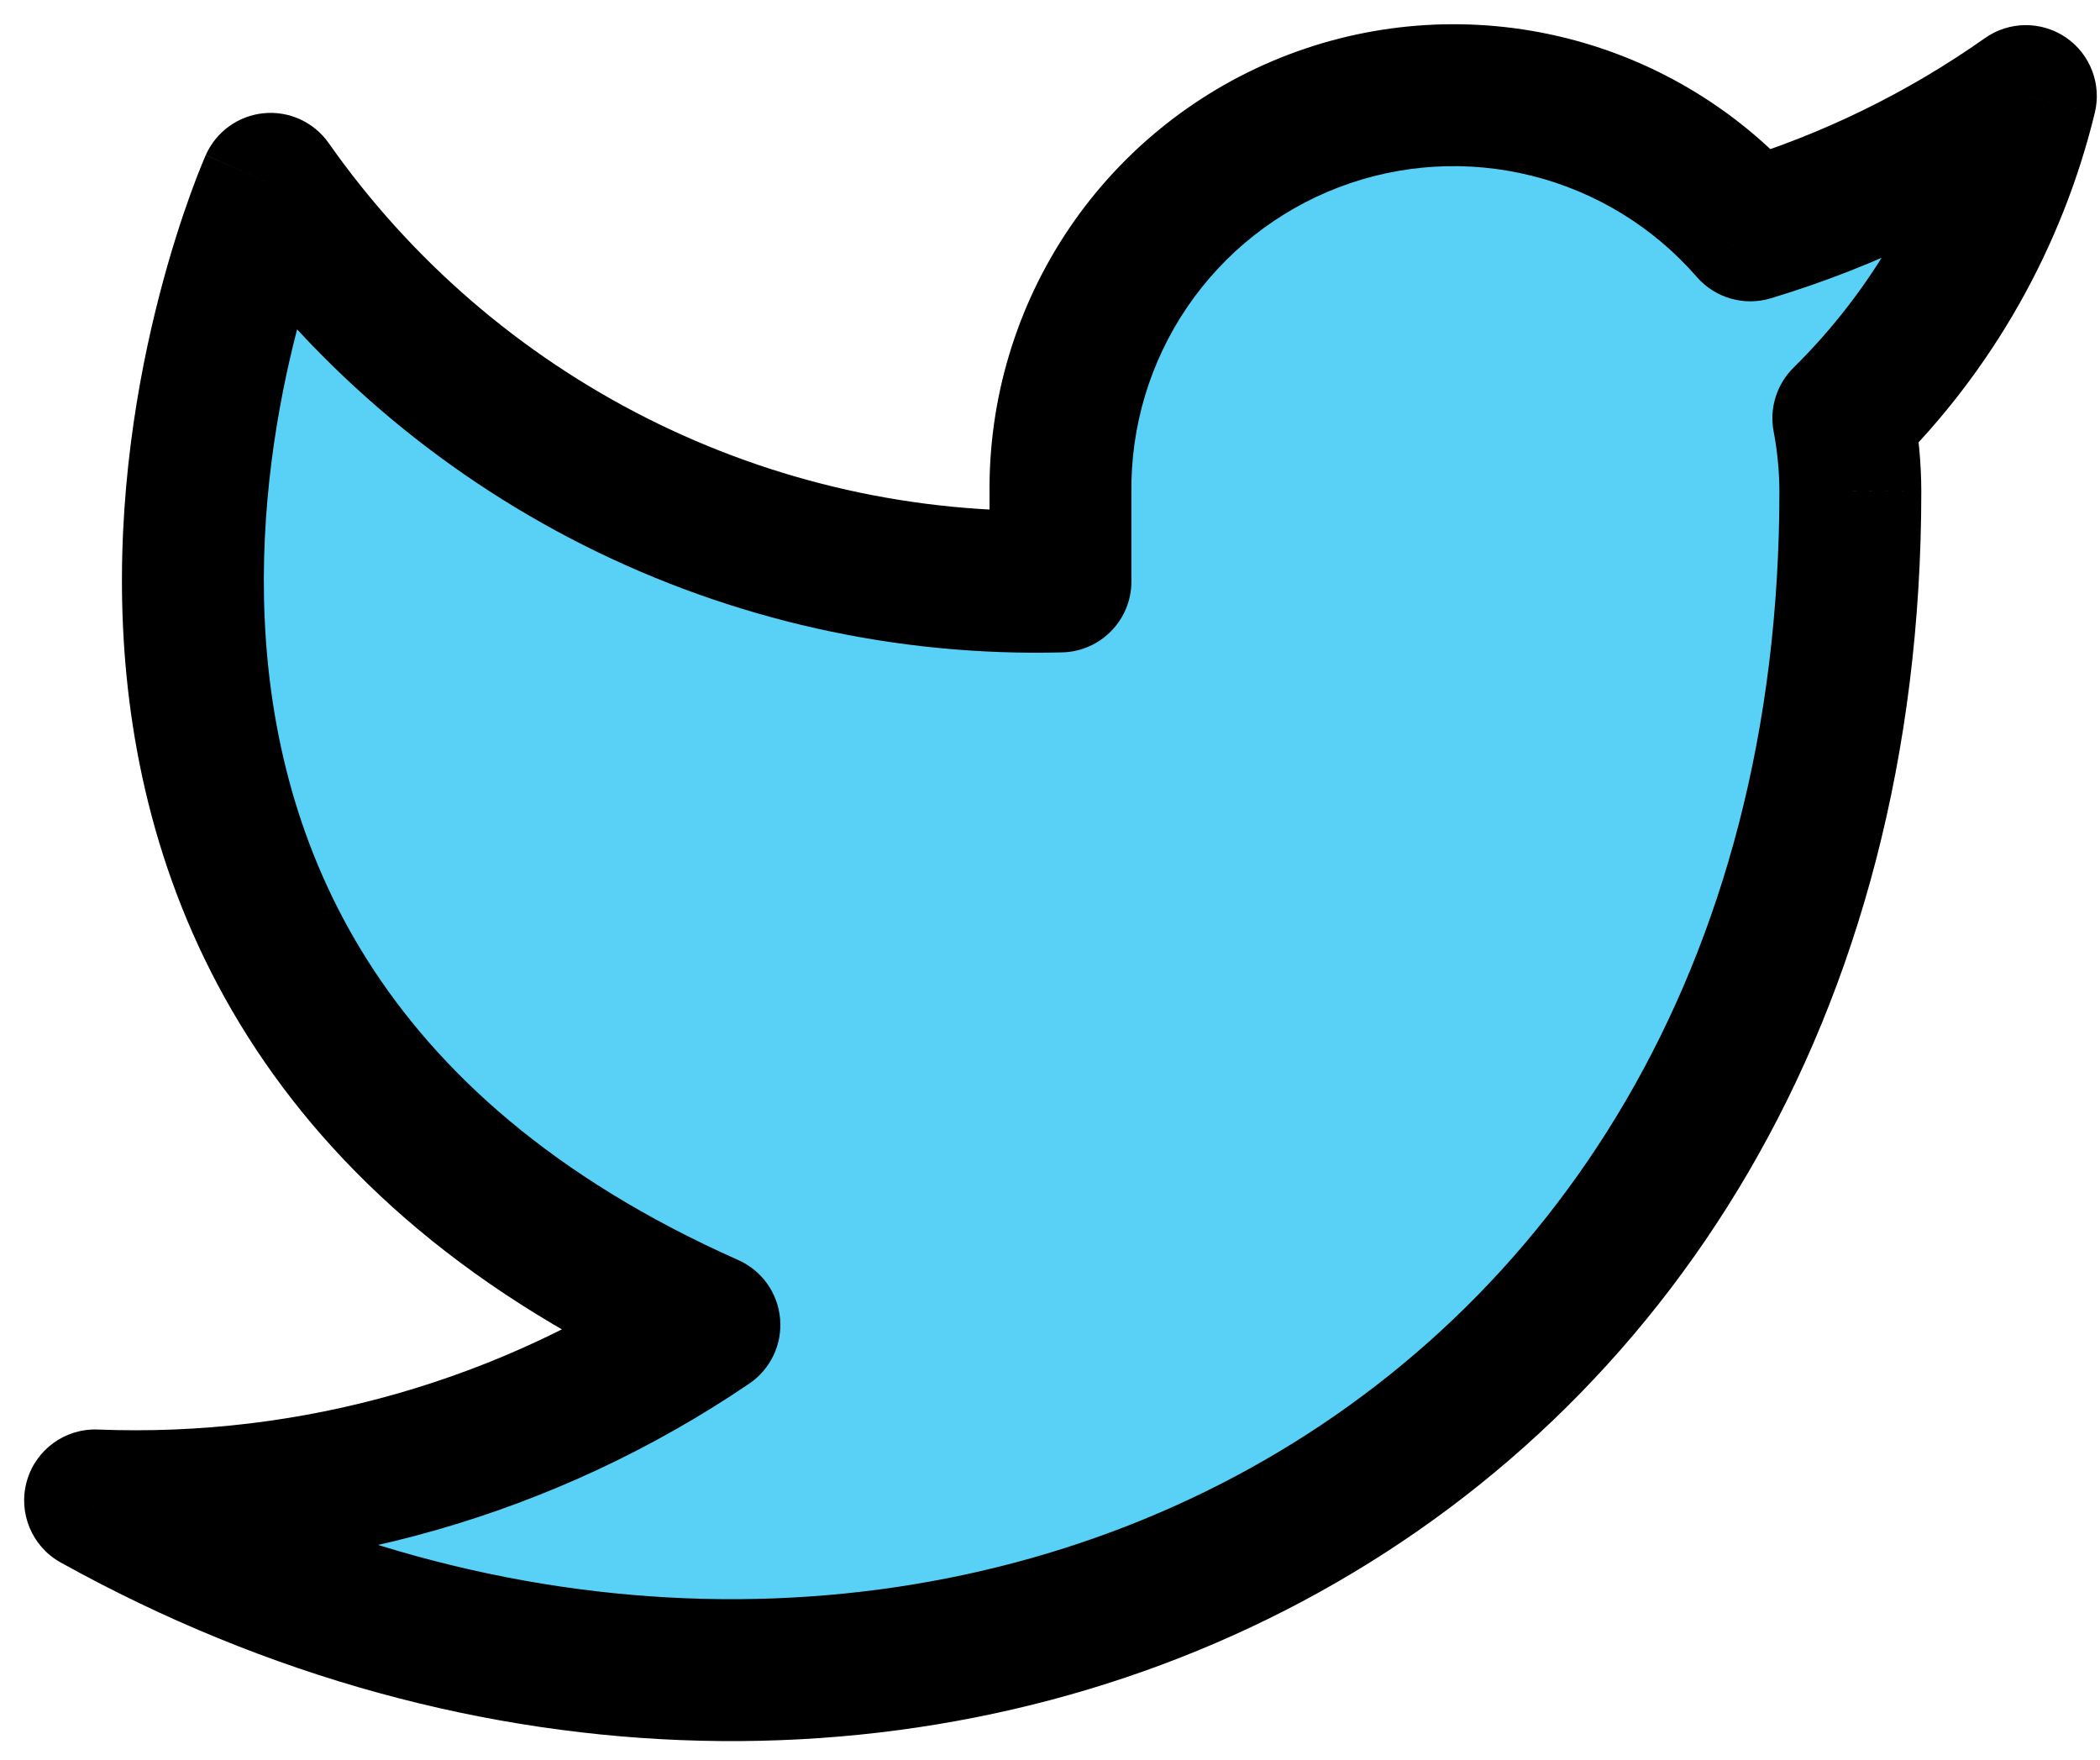<svg width="74" height="62" viewBox="0 0 74 62" version="1.1" xmlns="http://www.w3.org/2000/svg" xmlns:xlink="http://www.w3.org/1999/xlink">
<title>twitter-color</title>
<desc>Created using Figma</desc>
<g id="Canvas" transform="translate(-926 -308)">
<g id="twitter-color">
<g id="Vector">
<use xlink:href="#path0_fill" transform="translate(929.351 311.354)" fill="#59D1F7"/>
<use xlink:href="#path1_stroke" transform="translate(929.351 311.354)"/>
</g>
</g>
</g>
<defs>
<path id="path0_fill" d="M 68.037 0.031C 65.075 2.12 61.796 3.718 58.326 4.763C 56.463 2.621 53.988 1.103 51.235 0.414C 48.481 -0.275 45.583 -0.101 42.931 0.911C 40.28 1.923 38.003 3.725 36.409 6.073C 34.815 8.421 33.98 11.203 34.018 14.04L 34.018 17.133C 28.584 17.274 23.198 16.069 18.342 13.624C 13.486 11.18 9.31 7.573 6.185 3.124C 6.185 3.124 -6.185 30.957 21.648 43.327C 15.279 47.651 7.692 49.818 6.8669e-15 49.512C 27.833 64.975 61.852 49.512 61.852 13.948C 61.849 13.086 61.766 12.227 61.604 11.381C 64.76 8.268 66.988 4.338 68.037 0.031Z"/>
<path id="path1_stroke" d="M 68.037 0.031L 70.466 0.623C 70.712 -0.39 70.305 -1.449 69.444 -2.036C 68.582 -2.622 67.447 -2.612 66.596 -2.012L 68.037 0.031ZM 58.326 4.763L 56.44 6.403C 57.085 7.145 58.105 7.44 59.047 7.157L 58.326 4.763ZM 34.018 14.04L 36.518 14.04C 36.518 14.029 36.518 14.018 36.518 14.007L 34.018 14.04ZM 34.018 17.133L 34.083 19.632C 35.438 19.597 36.518 18.488 36.518 17.133L 34.018 17.133ZM 6.185 3.124L 8.231 1.687C 7.713 0.95 6.839 0.548 5.943 0.635C 5.047 0.723 4.266 1.285 3.901 2.108L 6.185 3.124ZM 21.648 43.327L 23.052 45.396C 23.803 44.886 24.219 44.009 24.138 43.105C 24.057 42.201 23.493 41.411 22.663 41.043L 21.648 43.327ZM 6.8669e-15 49.512L 0.099 47.014C -1.057 46.968 -2.095 47.722 -2.407 48.837C -2.72 49.952 -2.226 51.136 -1.214 51.698L 6.8669e-15 49.512ZM 61.852 13.948L 64.352 13.948L 64.352 13.939L 61.852 13.948ZM 61.604 11.381L 59.849 9.601C 59.255 10.187 58.992 11.031 59.149 11.85L 61.604 11.381ZM 66.596 -2.012C 63.854 -0.078 60.818 1.401 57.605 2.369L 59.047 7.157C 62.774 6.034 66.296 4.318 69.478 2.074L 66.596 -2.012ZM 60.212 3.122C 58.014 0.594 55.092 -1.198 51.842 -2.011L 50.628 2.84C 52.885 3.404 54.913 4.648 56.44 6.403L 60.212 3.122ZM 51.842 -2.011C 48.592 -2.824 45.17 -2.62 42.04 -1.425L 43.823 3.246C 45.996 2.417 48.371 2.275 50.628 2.84L 51.842 -2.011ZM 42.04 -1.425C 38.91 -0.23 36.222 1.897 34.34 4.669L 38.477 7.477C 39.784 5.553 41.65 4.076 43.823 3.246L 42.04 -1.425ZM 34.34 4.669C 32.459 7.441 31.474 10.724 31.519 14.074L 36.518 14.007C 36.487 11.681 37.171 9.402 38.477 7.477L 34.34 4.669ZM 31.518 14.04L 31.518 17.133L 36.518 17.133L 36.518 14.04L 31.518 14.04ZM 33.953 14.634C 28.931 14.764 23.954 13.65 19.466 11.391L 17.218 15.857C 22.442 18.487 28.236 19.784 34.083 19.632L 33.953 14.634ZM 19.466 11.391C 14.978 9.132 11.119 5.799 8.231 1.687L 4.139 4.56C 7.501 9.347 11.994 13.228 17.218 15.857L 19.466 11.391ZM 6.185 3.124C 3.901 2.108 3.9 2.11 3.899 2.111C 3.899 2.111 3.899 2.113 3.898 2.114C 3.897 2.116 3.896 2.119 3.894 2.122C 3.892 2.129 3.888 2.137 3.884 2.147C 3.875 2.166 3.864 2.193 3.85 2.226C 3.822 2.291 3.783 2.383 3.736 2.501C 3.641 2.735 3.51 3.069 3.357 3.494C 3.05 4.342 2.652 5.552 2.267 7.04C 1.5 10.003 0.774 14.127 0.982 18.7C 1.19 23.284 2.341 28.369 5.378 33.164C 8.425 37.975 13.275 42.341 20.633 45.612L 22.663 41.043C 16.105 38.128 12.064 34.376 9.602 30.489C 7.13 26.586 6.155 22.394 5.977 18.473C 5.798 14.541 6.424 10.934 7.108 8.292C 7.448 6.977 7.798 5.916 8.059 5.194C 8.19 4.833 8.297 4.557 8.37 4.378C 8.406 4.288 8.434 4.223 8.451 4.182C 8.46 4.162 8.466 4.148 8.469 4.141C 8.47 4.137 8.471 4.135 8.471 4.135C 8.472 4.135 8.471 4.135 8.471 4.136C 8.471 4.136 8.471 4.137 8.471 4.137C 8.47 4.138 8.47 4.139 6.185 3.124ZM 20.244 41.259C 14.317 45.282 7.257 47.299 0.099 47.014L -0.099 52.01C 8.127 52.337 16.241 50.019 23.052 45.396L 20.244 41.259ZM -1.214 51.698C 13.394 59.813 29.757 59.875 42.538 53.072C 55.38 46.237 64.352 32.605 64.352 13.948L 59.352 13.948C 59.352 30.855 51.314 42.737 40.189 48.658C 29.002 54.612 14.439 54.674 1.214 47.327L -1.214 51.698ZM 64.352 13.939C 64.348 12.923 64.25 11.91 64.06 10.912L 59.149 11.85C 59.281 12.544 59.349 13.249 59.352 13.956L 64.352 13.939ZM 63.359 13.161C 66.846 9.722 69.307 5.381 70.466 0.623L 65.608 -0.56C 64.669 3.296 62.675 6.814 59.849 9.601L 63.359 13.161Z"/>
</defs>
</svg>
